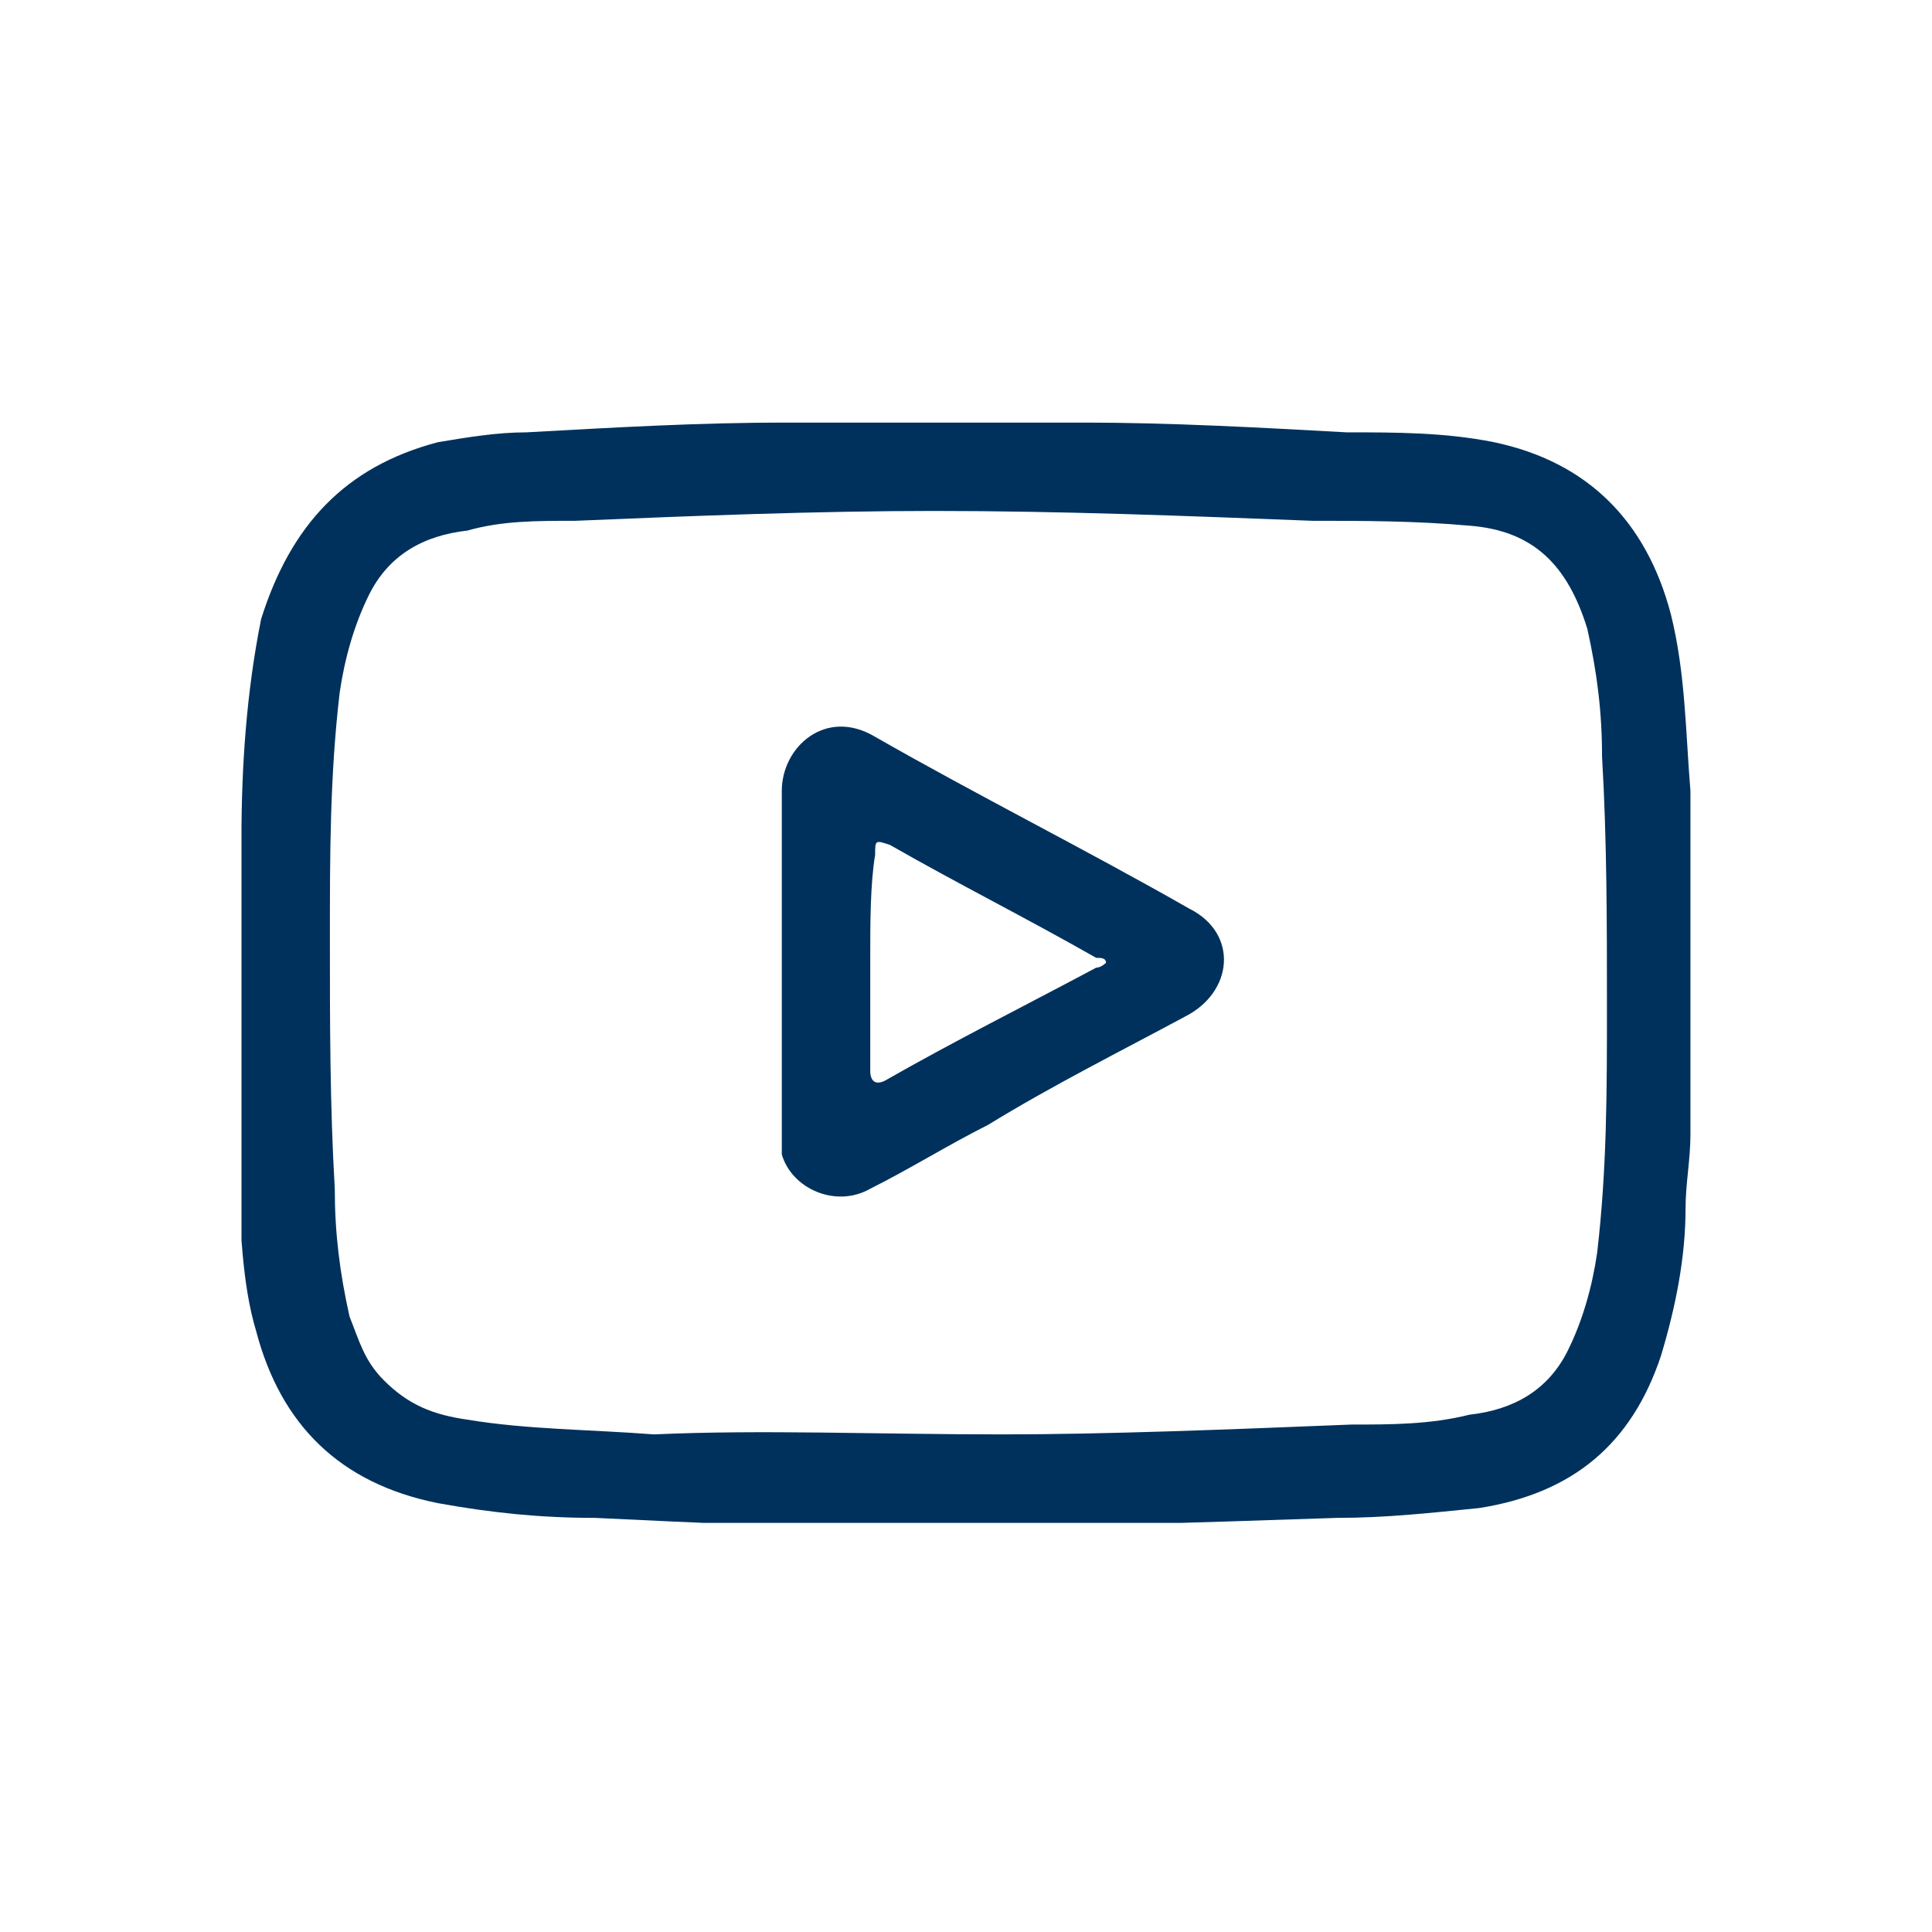<svg width="32" height="32" viewBox="0 0 32 32" fill="none" xmlns="http://www.w3.org/2000/svg">
<g clip-path="url(#clip0_4395_18351)">
<path d="M27.999 18.795C27.999 19.202 27.918 19.609 27.918 20.015C27.918 20.829 27.755 21.643 27.511 22.456C27.023 23.921 26.047 24.734 24.501 24.978C23.688 25.059 22.955 25.141 22.142 25.141C19.701 25.222 17.342 25.304 14.901 25.304C13.193 25.304 11.565 25.222 9.857 25.141C8.962 25.141 8.148 25.059 7.254 24.897C5.626 24.571 4.65 23.595 4.243 22.049C3.999 21.236 3.999 20.341 3.918 19.446C3.999 17.575 3.999 15.785 3.999 13.914C3.999 12.693 4.081 11.473 4.325 10.253C4.813 8.707 5.708 7.731 7.254 7.324C7.742 7.243 8.23 7.161 8.718 7.161C10.182 7.08 11.565 6.999 13.03 6.999C14.657 6.917 16.284 6.917 17.911 6.999C19.376 6.999 20.84 7.08 22.304 7.161C23.118 7.161 23.931 7.161 24.745 7.324C26.291 7.649 27.267 8.626 27.674 10.171C27.918 11.148 27.918 12.124 27.999 13.1C27.999 13.182 27.999 13.344 27.999 13.426C27.999 15.216 27.999 17.005 27.999 18.795ZM16.61 23.758C18.318 23.758 20.352 23.677 22.386 23.595C23.037 23.595 23.688 23.595 24.338 23.432C25.07 23.351 25.64 23.026 25.965 22.375C26.209 21.887 26.372 21.317 26.454 20.748C26.616 19.365 26.616 18.063 26.616 16.68C26.616 15.297 26.616 13.914 26.535 12.531C26.535 11.799 26.454 11.148 26.291 10.415C25.965 9.358 25.396 8.788 24.338 8.707C23.443 8.626 22.549 8.626 21.735 8.626C19.62 8.544 17.586 8.463 15.47 8.463C13.518 8.463 11.484 8.544 9.532 8.626C8.881 8.626 8.311 8.626 7.742 8.788C7.009 8.87 6.44 9.195 6.115 9.846C5.871 10.334 5.708 10.904 5.626 11.473C5.464 12.856 5.464 14.158 5.464 15.541C5.464 16.924 5.464 18.307 5.545 19.69C5.545 20.422 5.626 21.073 5.789 21.805C5.952 22.212 6.033 22.538 6.359 22.863C6.765 23.27 7.172 23.432 7.742 23.514C8.718 23.677 9.776 23.677 10.833 23.758C12.623 23.677 14.494 23.758 16.61 23.758Z" fill="#00315C"/>
<path d="M12.949 15.865C12.949 14.97 12.949 13.994 12.949 13.099C12.949 12.367 13.681 11.716 14.495 12.204C16.203 13.181 17.993 14.076 19.702 15.052C20.515 15.459 20.434 16.435 19.62 16.842C18.563 17.411 17.424 17.981 16.366 18.631C15.715 18.957 15.065 19.364 14.414 19.689C13.844 20.015 13.112 19.689 12.949 19.12C12.949 18.957 12.949 18.876 12.949 18.713C12.949 17.655 12.949 16.76 12.949 15.865ZM14.414 15.865C14.414 16.516 14.414 17.086 14.414 17.737C14.414 17.899 14.495 17.981 14.658 17.899C15.797 17.248 16.936 16.679 18.156 16.028C18.237 16.028 18.319 15.947 18.319 15.947C18.319 15.865 18.237 15.865 18.156 15.865C17.017 15.215 15.878 14.645 14.739 13.994C14.495 13.913 14.495 13.913 14.495 14.157C14.414 14.645 14.414 15.296 14.414 15.865Z" fill="#00315C"/>
</g>
<defs>
<clipPath id="clip0_4395_18351">
<rect width="24" height="18.224" fill="white" transform="translate(4 7)"/>
</clipPath>
</defs>
</svg>
